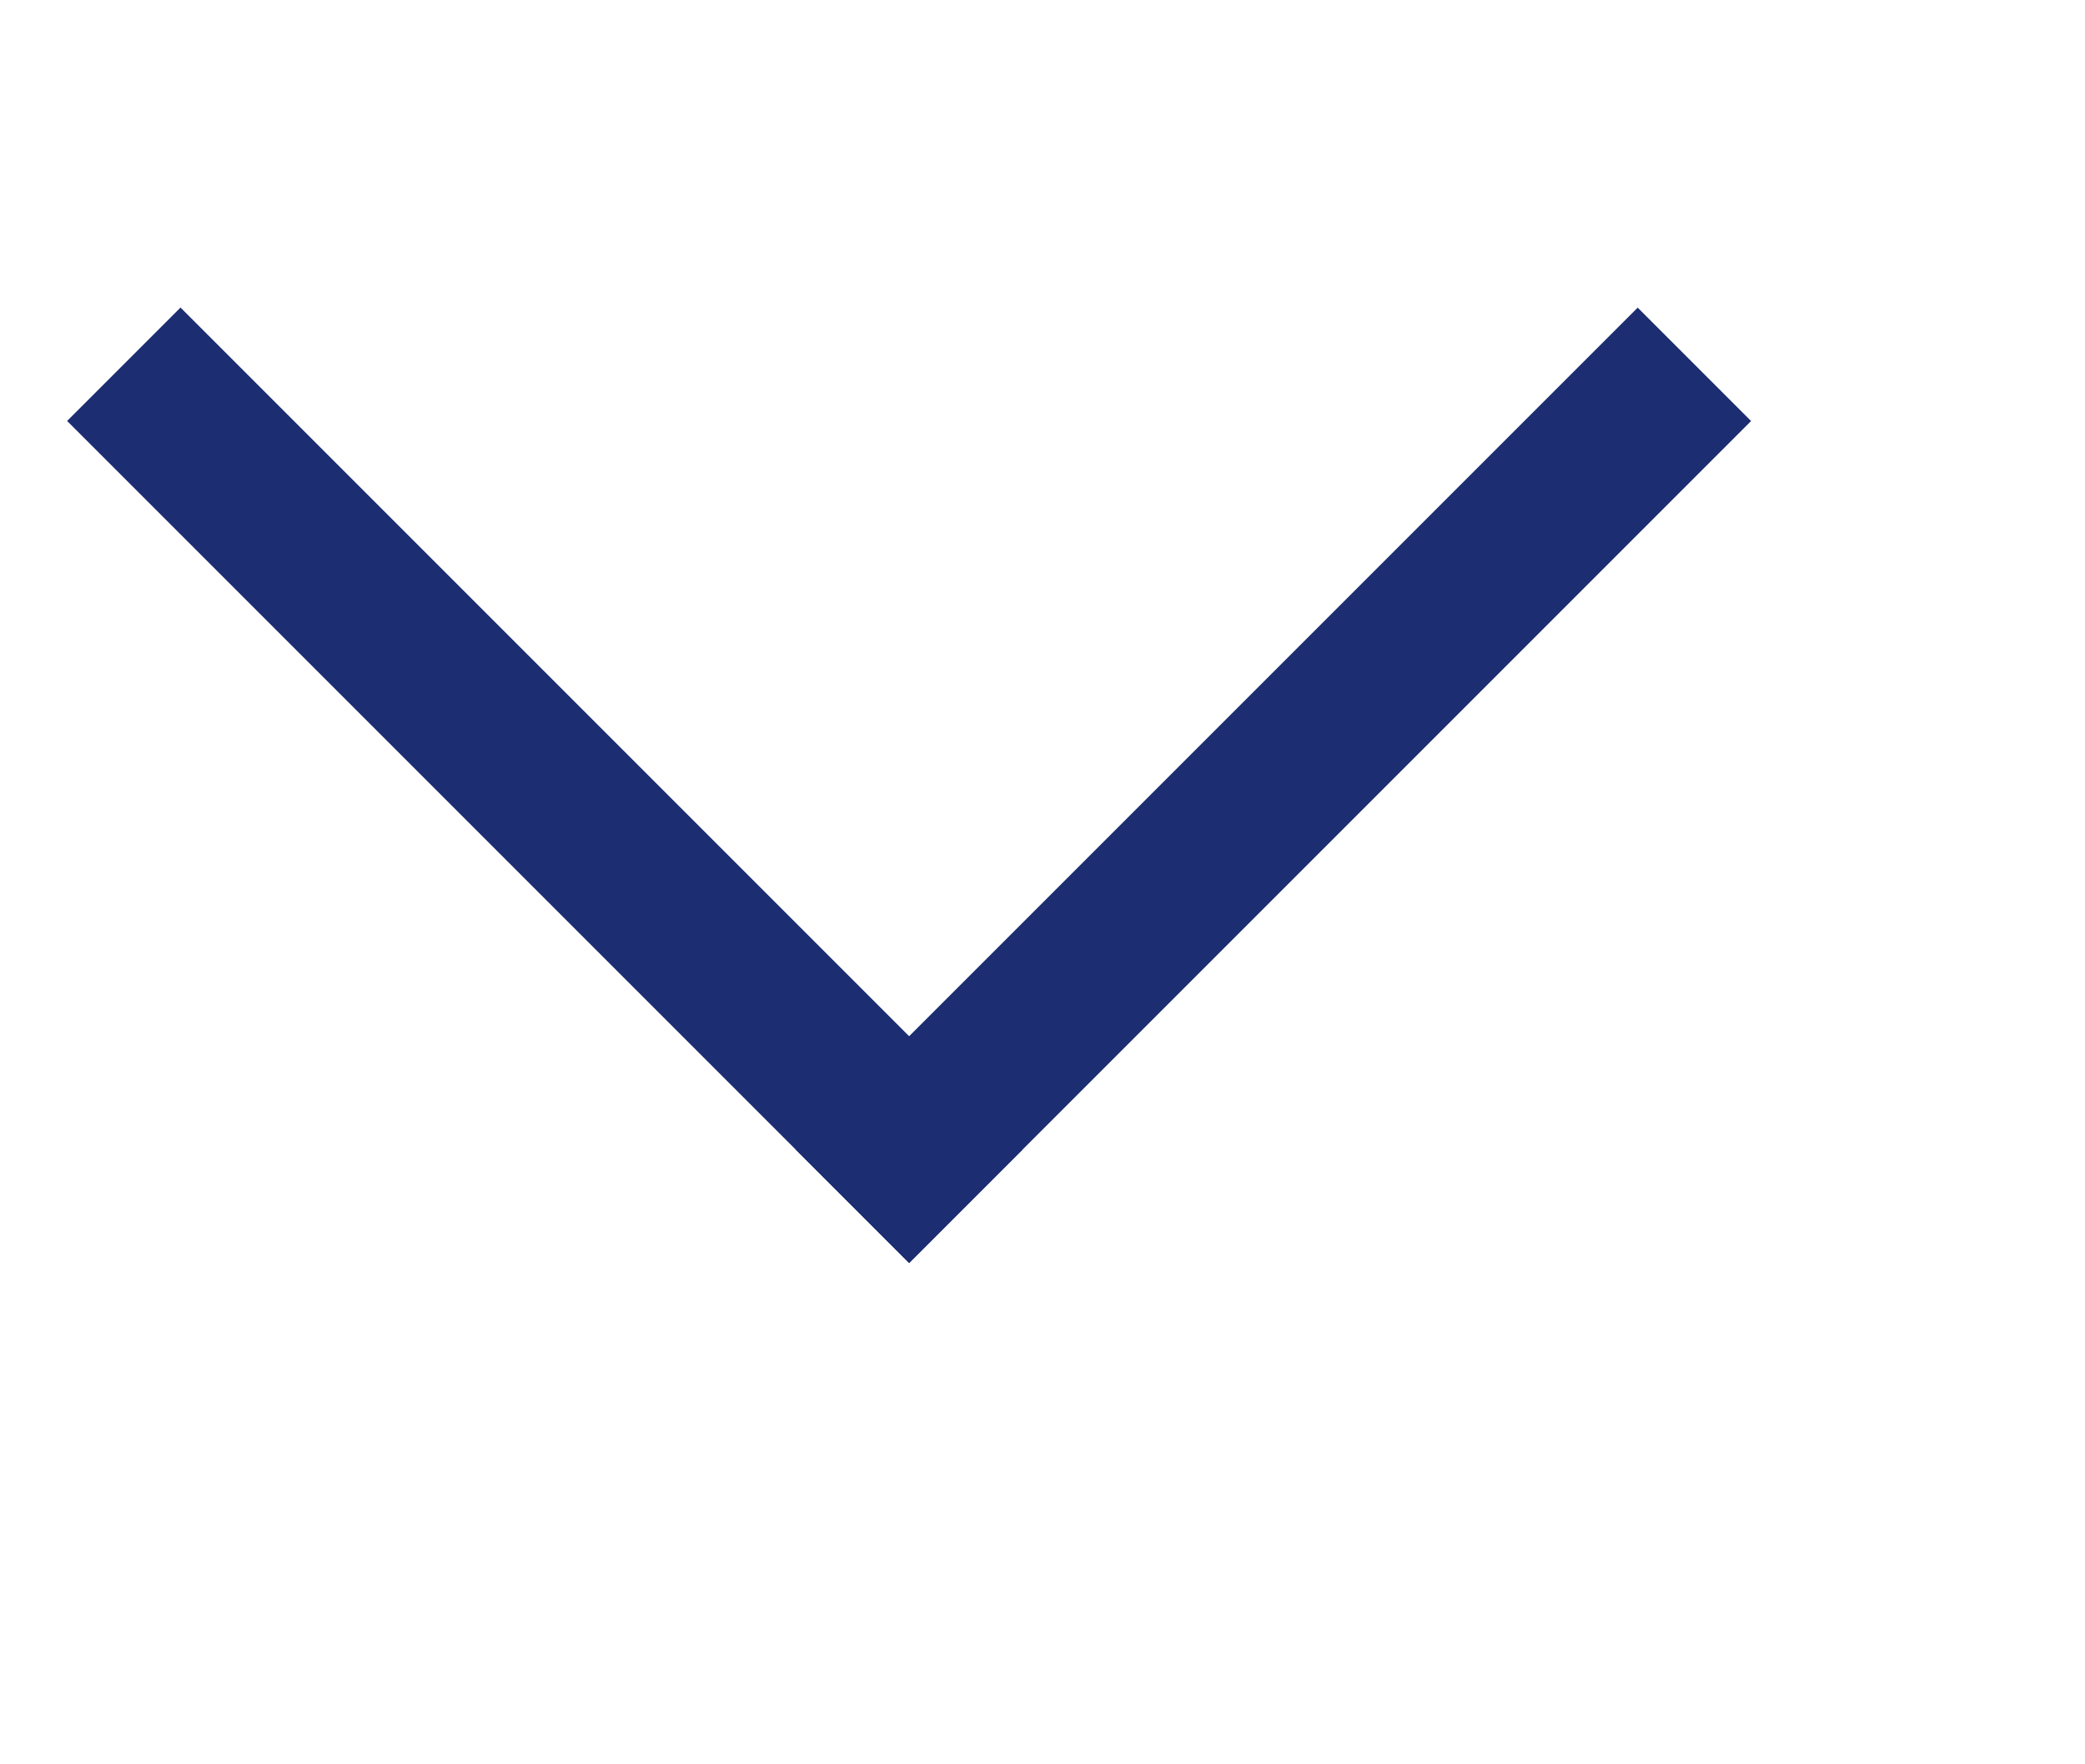 <svg width="13" height="11" viewBox="0 0 13 11" fill="none" xmlns="http://www.w3.org/2000/svg">
<line x1="0.772" y1="2.271" x2="6.022" y2="7.521" stroke="#1C2D72"/>
<line y1="-0.5" x2="7.425" y2="-0.5" transform="matrix(-0.707 0.707 0.707 0.707 10.918 2.625)" stroke="#1C2D72"/>
</svg>

